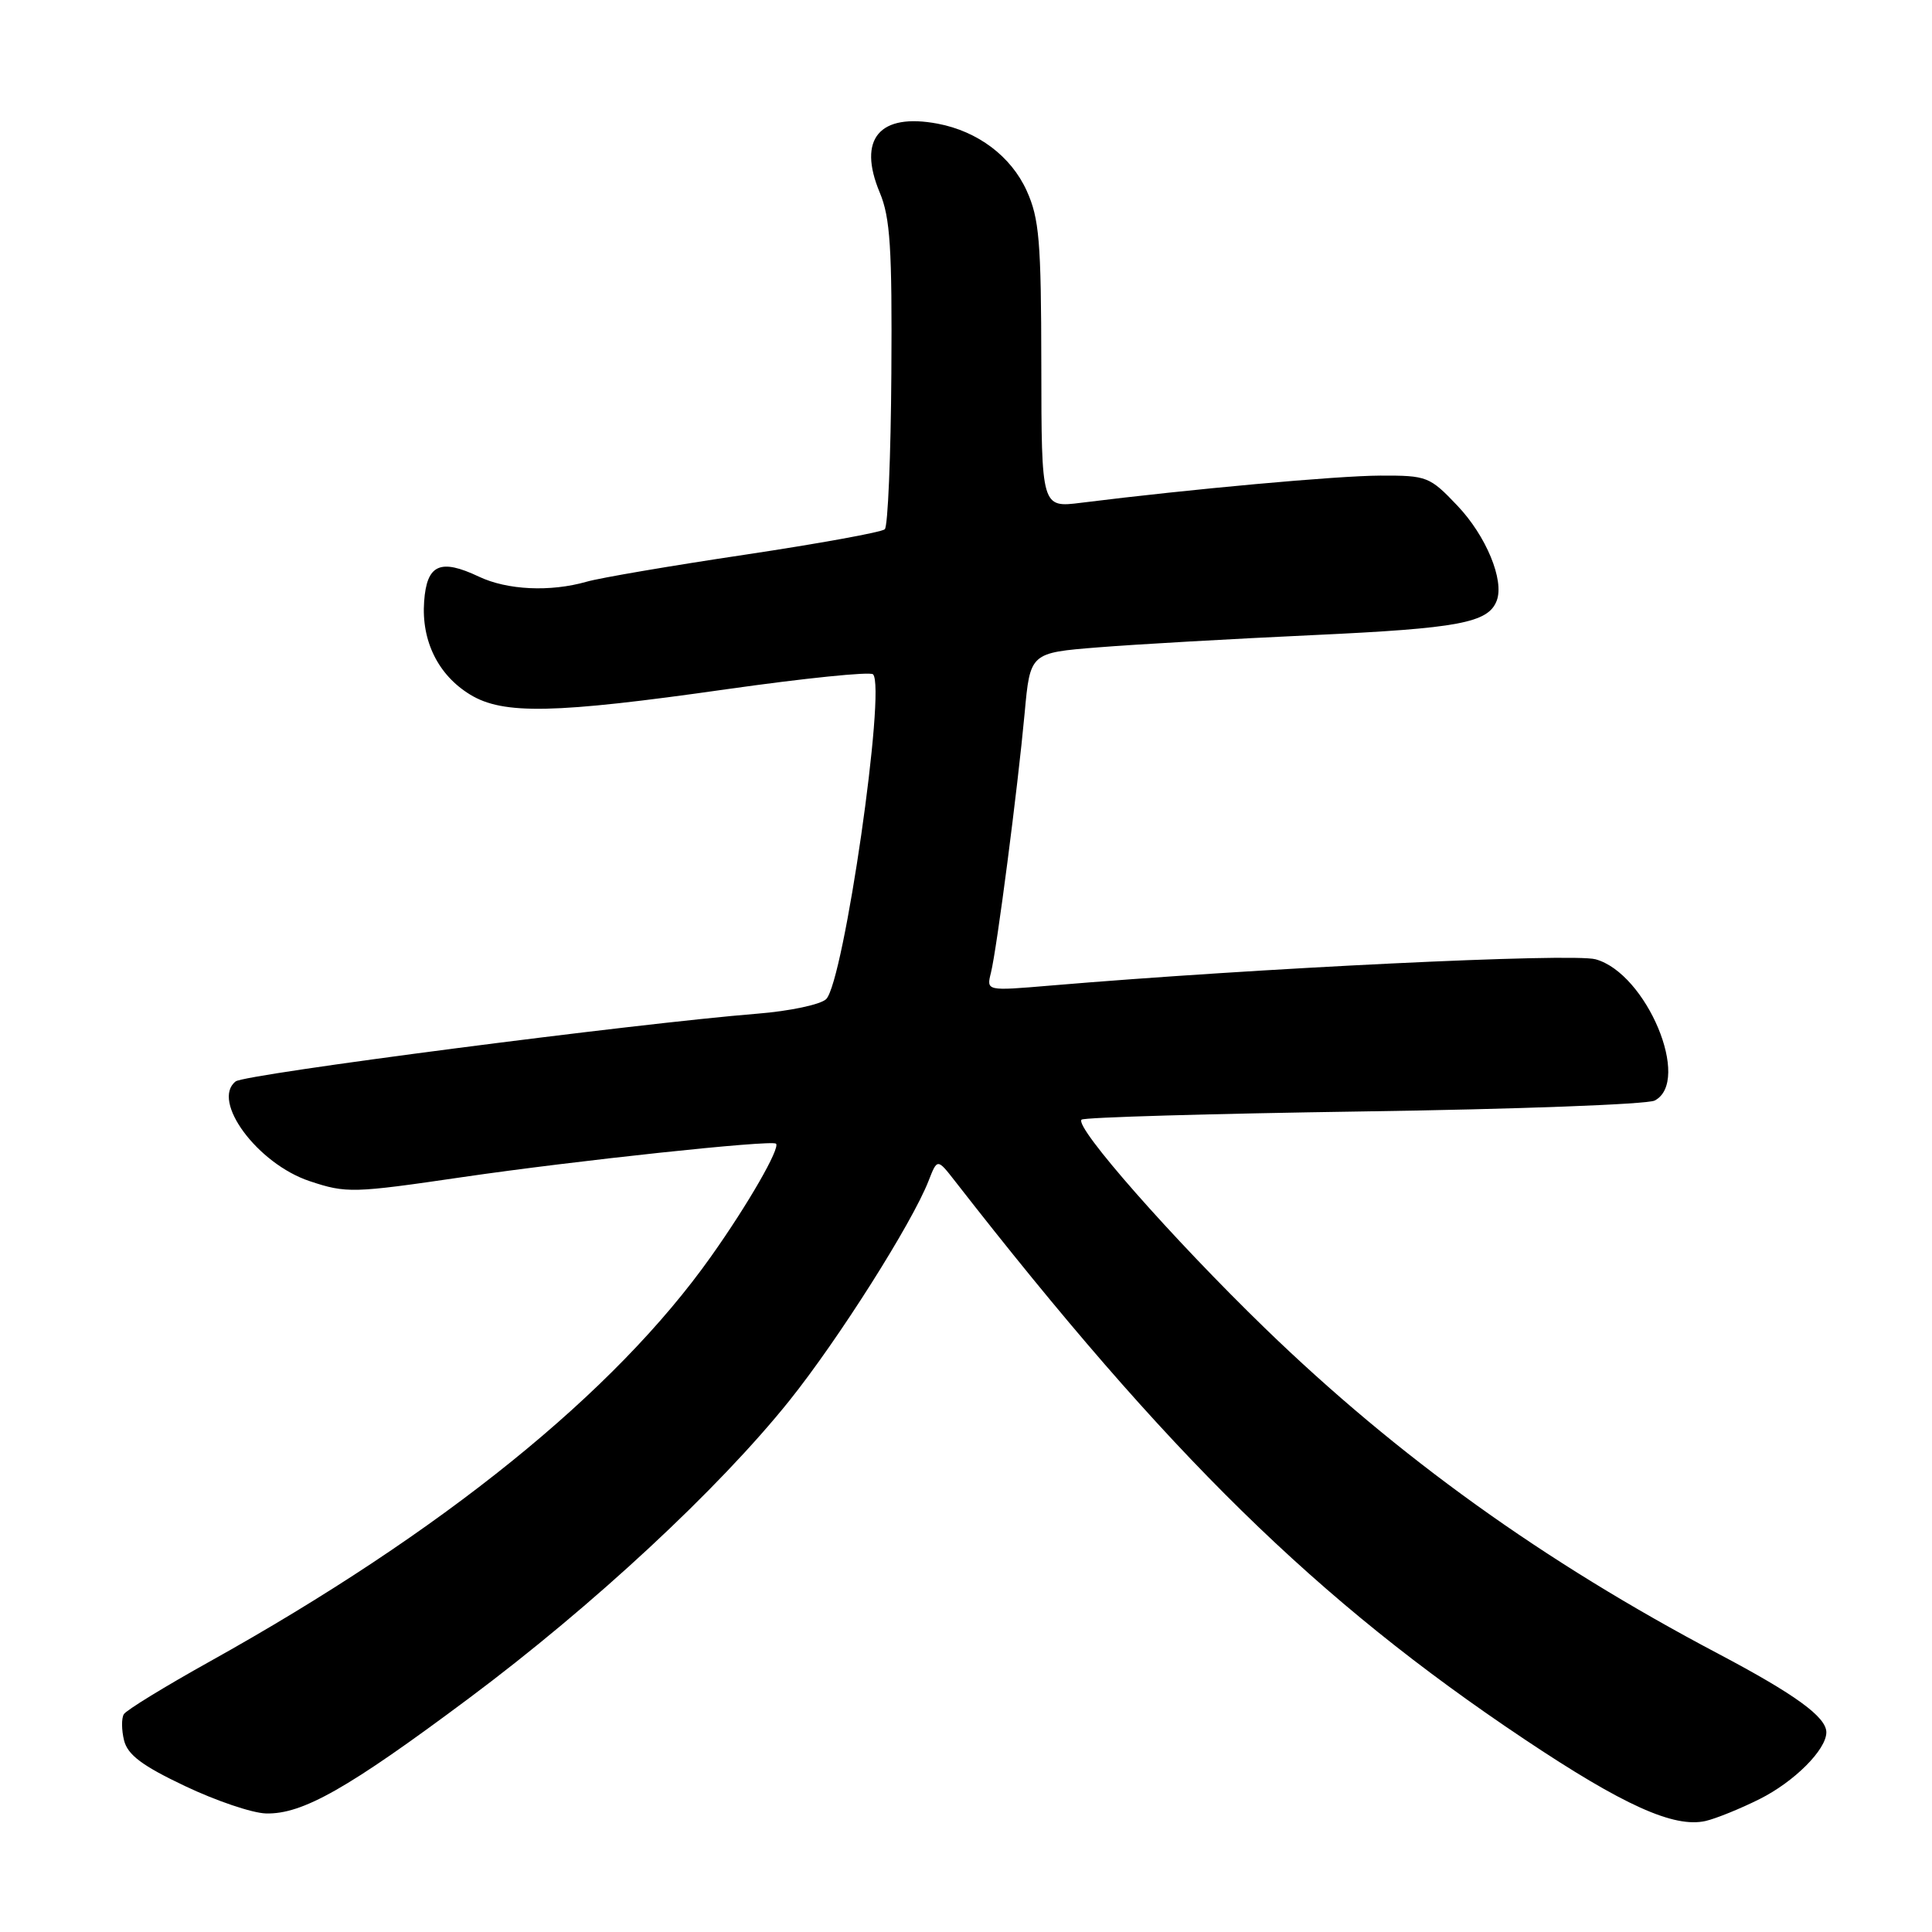 <?xml version="1.0" encoding="UTF-8" standalone="no"?>
<!DOCTYPE svg PUBLIC "-//W3C//DTD SVG 1.1//EN" "http://www.w3.org/Graphics/SVG/1.1/DTD/svg11.dtd" >
<svg xmlns="http://www.w3.org/2000/svg" xmlns:xlink="http://www.w3.org/1999/xlink" version="1.1" viewBox="0 0 256 256">
 <g >
 <path fill="currentColor"
d=" M 233.15 238.39 C 237.75 236.09 242.00 231.84 242.00 229.54 C 242.00 227.51 237.88 224.52 227.70 219.14 C 204.50 206.90 185.23 193.06 167.63 176.01 C 155.32 164.07 142.34 149.32 143.31 148.36 C 143.61 148.05 160.43 147.57 180.68 147.27 C 200.93 146.98 218.29 146.33 219.25 145.83 C 224.17 143.29 218.18 128.97 211.42 127.11 C 208.34 126.26 166.49 128.28 139.10 130.60 C 130.70 131.31 130.70 131.31 131.30 128.91 C 132.10 125.69 134.85 104.47 135.77 94.50 C 136.50 86.50 136.50 86.50 145.50 85.78 C 150.45 85.38 163.31 84.65 174.09 84.15 C 193.29 83.26 197.20 82.53 198.32 79.60 C 199.36 76.90 196.92 71.00 193.10 66.99 C 189.44 63.14 189.08 63.00 182.90 63.02 C 177.20 63.04 157.71 64.81 143.25 66.62 C 138.00 67.28 138.00 67.28 137.98 48.39 C 137.96 31.93 137.71 28.96 136.04 25.27 C 133.97 20.71 129.57 17.40 124.26 16.39 C 116.52 14.93 113.60 18.40 116.57 25.51 C 117.96 28.82 118.22 32.88 118.11 49.46 C 118.04 60.44 117.65 69.74 117.24 70.13 C 116.83 70.52 108.50 72.03 98.72 73.50 C 88.94 74.96 79.49 76.57 77.73 77.08 C 72.91 78.46 67.21 78.19 63.46 76.41 C 58.33 73.98 56.55 74.78 56.20 79.70 C 55.82 84.92 58.06 89.46 62.30 92.04 C 66.69 94.72 73.47 94.57 96.25 91.33 C 106.56 89.87 115.31 88.97 115.68 89.35 C 117.44 91.10 111.82 130.04 109.47 132.39 C 108.75 133.10 104.64 133.98 100.33 134.32 C 84.18 135.62 32.45 142.33 31.23 143.29 C 27.93 145.86 34.13 154.22 41.04 156.51 C 45.90 158.13 46.76 158.10 61.31 155.97 C 76.23 153.79 102.19 151.02 102.82 151.54 C 103.44 152.06 99.11 159.60 94.21 166.50 C 81.42 184.56 58.60 202.99 27.81 220.15 C 21.87 223.46 16.74 226.60 16.41 227.14 C 16.08 227.68 16.10 229.24 16.44 230.62 C 16.92 232.53 18.85 233.98 24.51 236.66 C 28.60 238.61 33.42 240.24 35.23 240.29 C 40.07 240.43 46.12 236.99 62.15 225.02 C 78.60 212.74 95.19 197.33 104.60 185.59 C 111.08 177.50 120.86 162.06 123.04 156.47 C 124.20 153.50 124.20 153.50 126.54 156.50 C 154.81 192.80 174.46 212.06 202.00 230.46 C 215.09 239.21 221.81 242.24 226.00 241.29 C 227.38 240.97 230.59 239.67 233.15 238.39 Z "/>
</g>
</svg>
